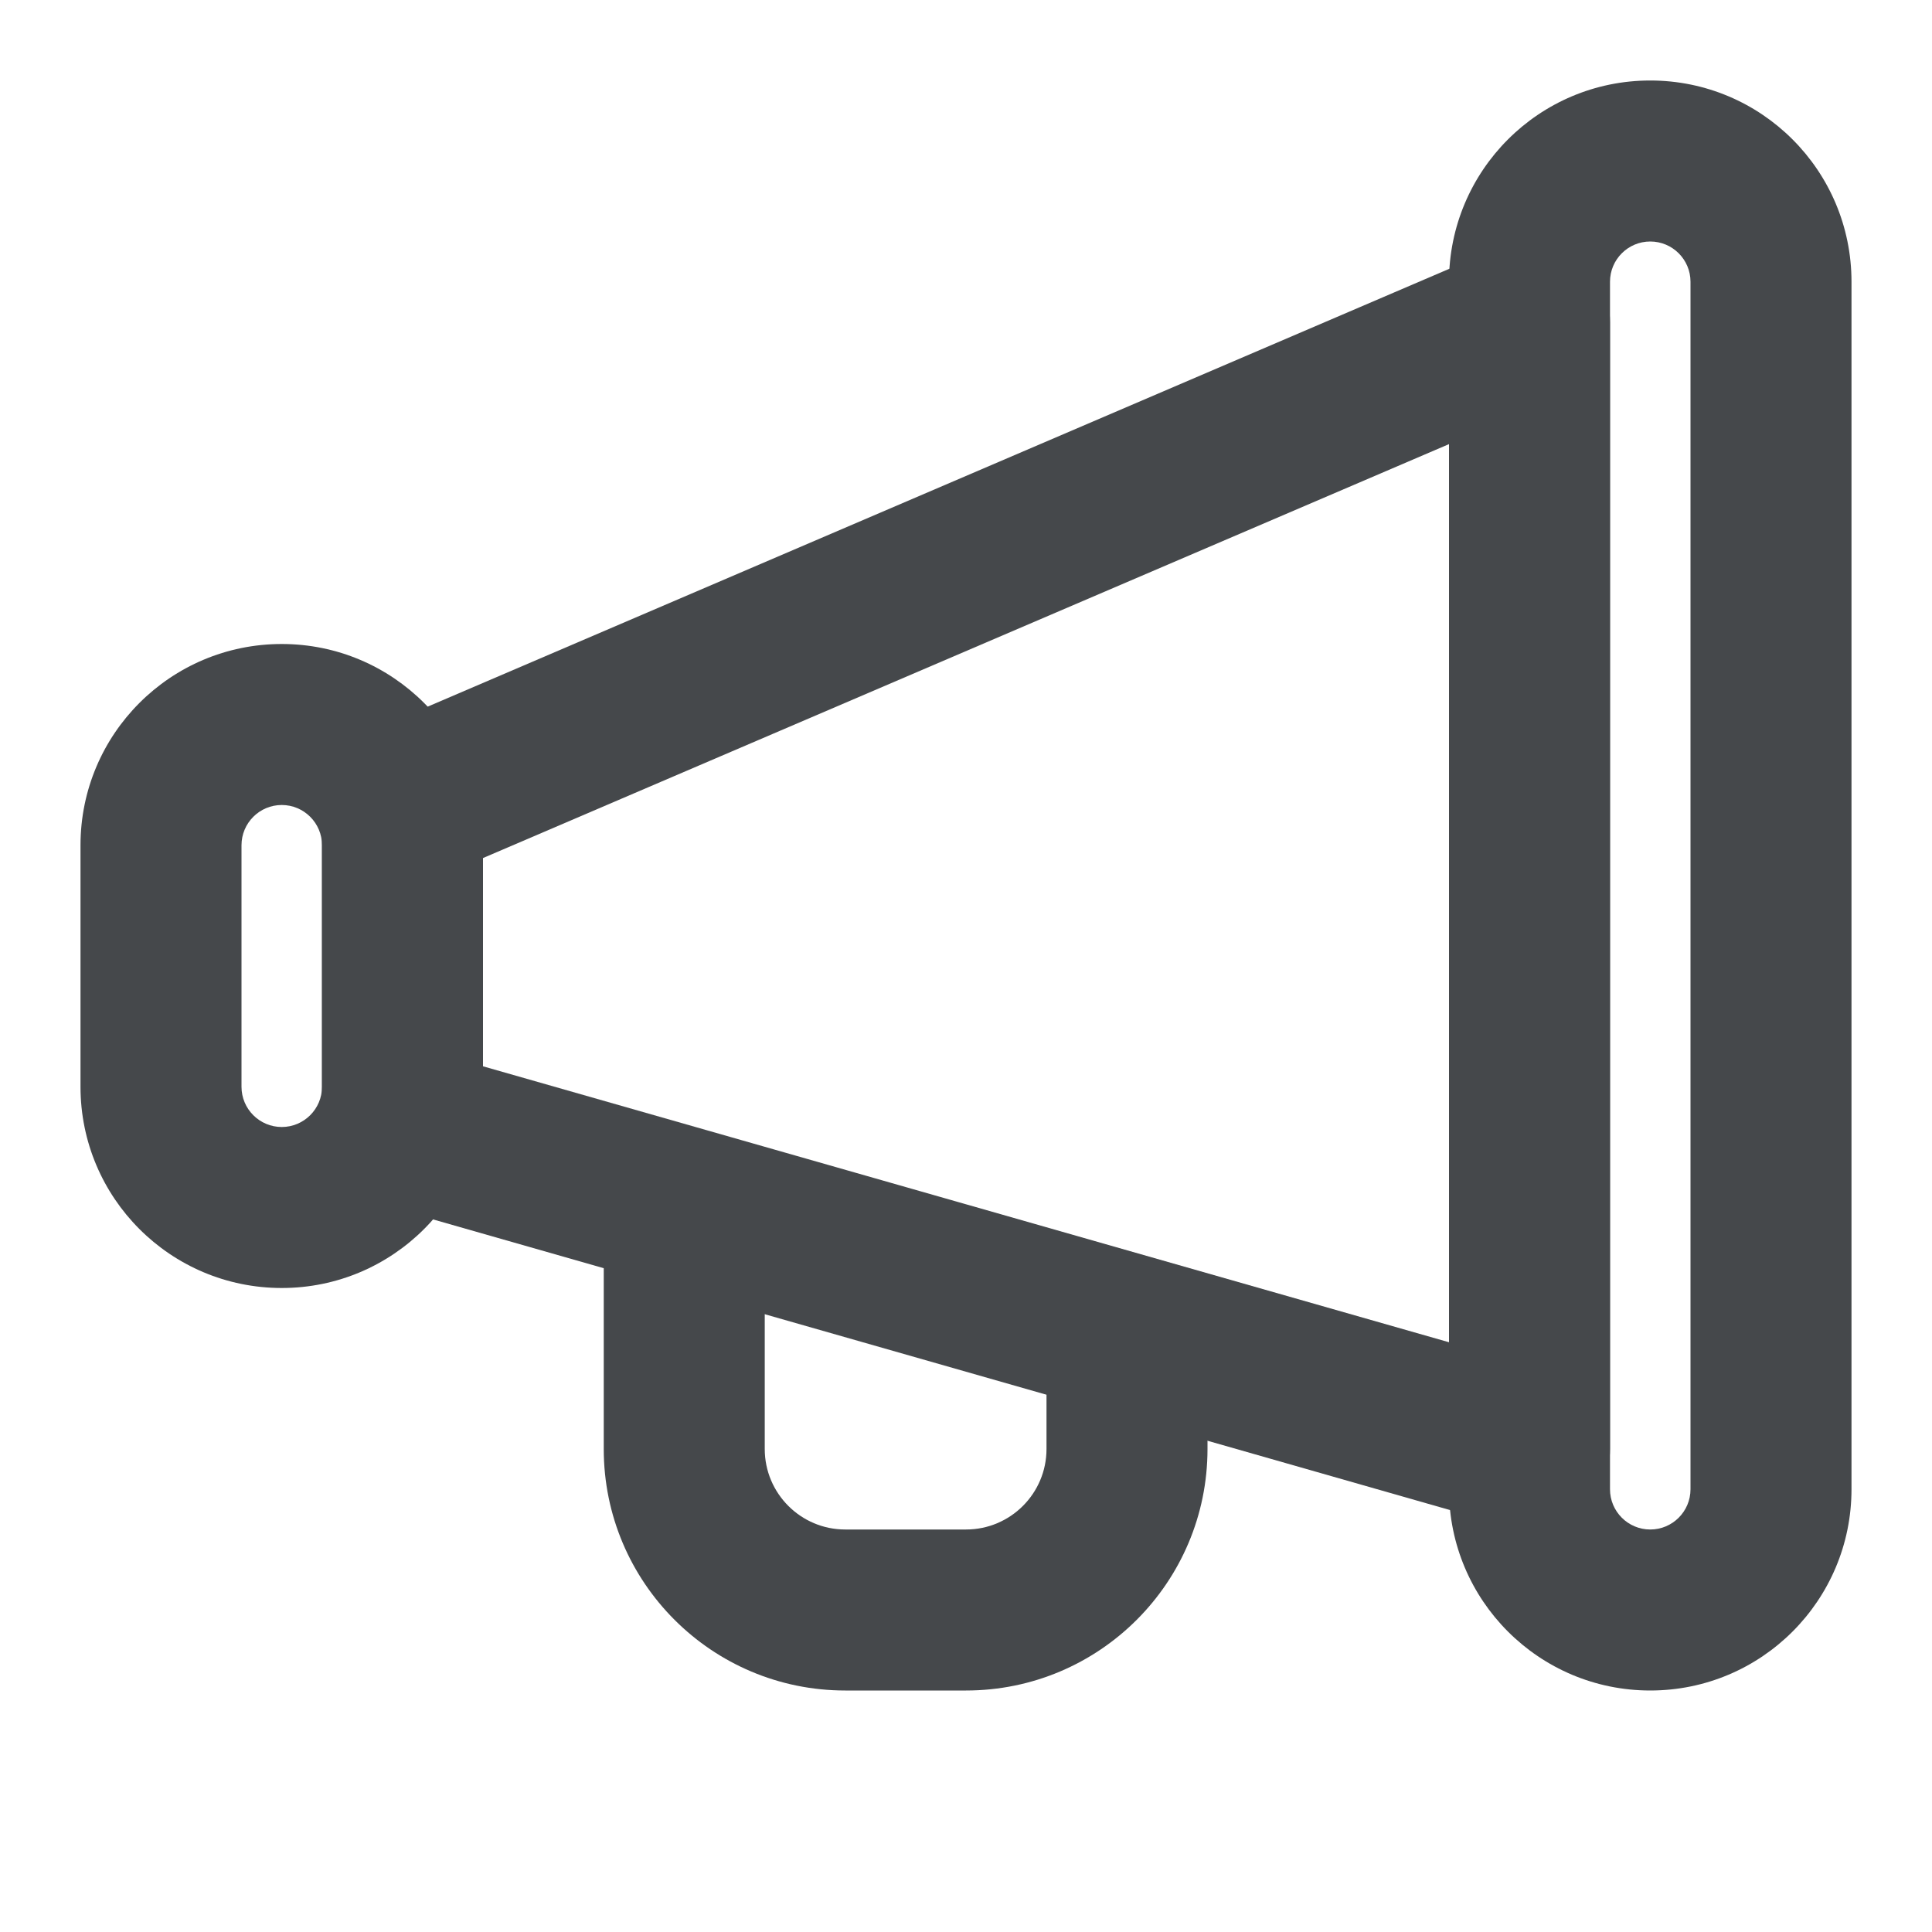 <svg width="24" height="24" viewBox="0 0 24 24" fill="none" xmlns="http://www.w3.org/2000/svg">
<path fill-rule="evenodd" clip-rule="evenodd" d="M19.55 3.165C19.831 3.35 20 3.664 20 4V18C20 18.314 19.853 18.609 19.602 18.798C19.352 18.987 19.027 19.048 18.725 18.962L4.725 14.961C4.296 14.839 4 14.447 4 14V10C4 9.6 4.238 9.238 4.606 9.081L18.606 3.081C18.915 2.948 19.27 2.98 19.55 3.165ZM6 10.659V13.246L18 16.674V5.517L6 10.659Z" fill="#45484B"/>
<path fill-rule="evenodd" clip-rule="evenodd" d="M1 10.5C1 9.119 2.119 8 3.5 8C4.881 8 6 9.119 6 10.5V13.5C6 14.881 4.881 16 3.5 16C2.119 16 1 14.881 1 13.5V10.5ZM3.5 10C3.224 10 3 10.224 3 10.5V13.5C3 13.776 3.224 14 3.5 14C3.776 14 4 13.776 4 13.5V10.5C4 10.224 3.776 10 3.5 10Z" fill="#45484B"/>
<path fill-rule="evenodd" clip-rule="evenodd" d="M18 3.5C18 2.119 19.119 1 20.5 1C21.881 1 23 2.119 23 3.5V18.5C23 19.881 21.881 21 20.5 21C19.119 21 18 19.881 18 18.5V3.5ZM20.5 3C20.224 3 20 3.224 20 3.5V18.5C20 18.776 20.224 19 20.5 19C20.776 19 21 18.776 21 18.5V3.5C21 3.224 20.776 3 20.5 3Z" fill="#45484B"/>
<path fill-rule="evenodd" clip-rule="evenodd" d="M7.5 18V15H9.5V18C9.5 18.552 9.948 19 10.5 19H12C12.552 19 13 18.552 13 18V16.5H15V18C15 19.657 13.657 21 12 21H10.5C8.843 21 7.5 19.657 7.5 18Z" fill="#45484B"/>
</svg>
